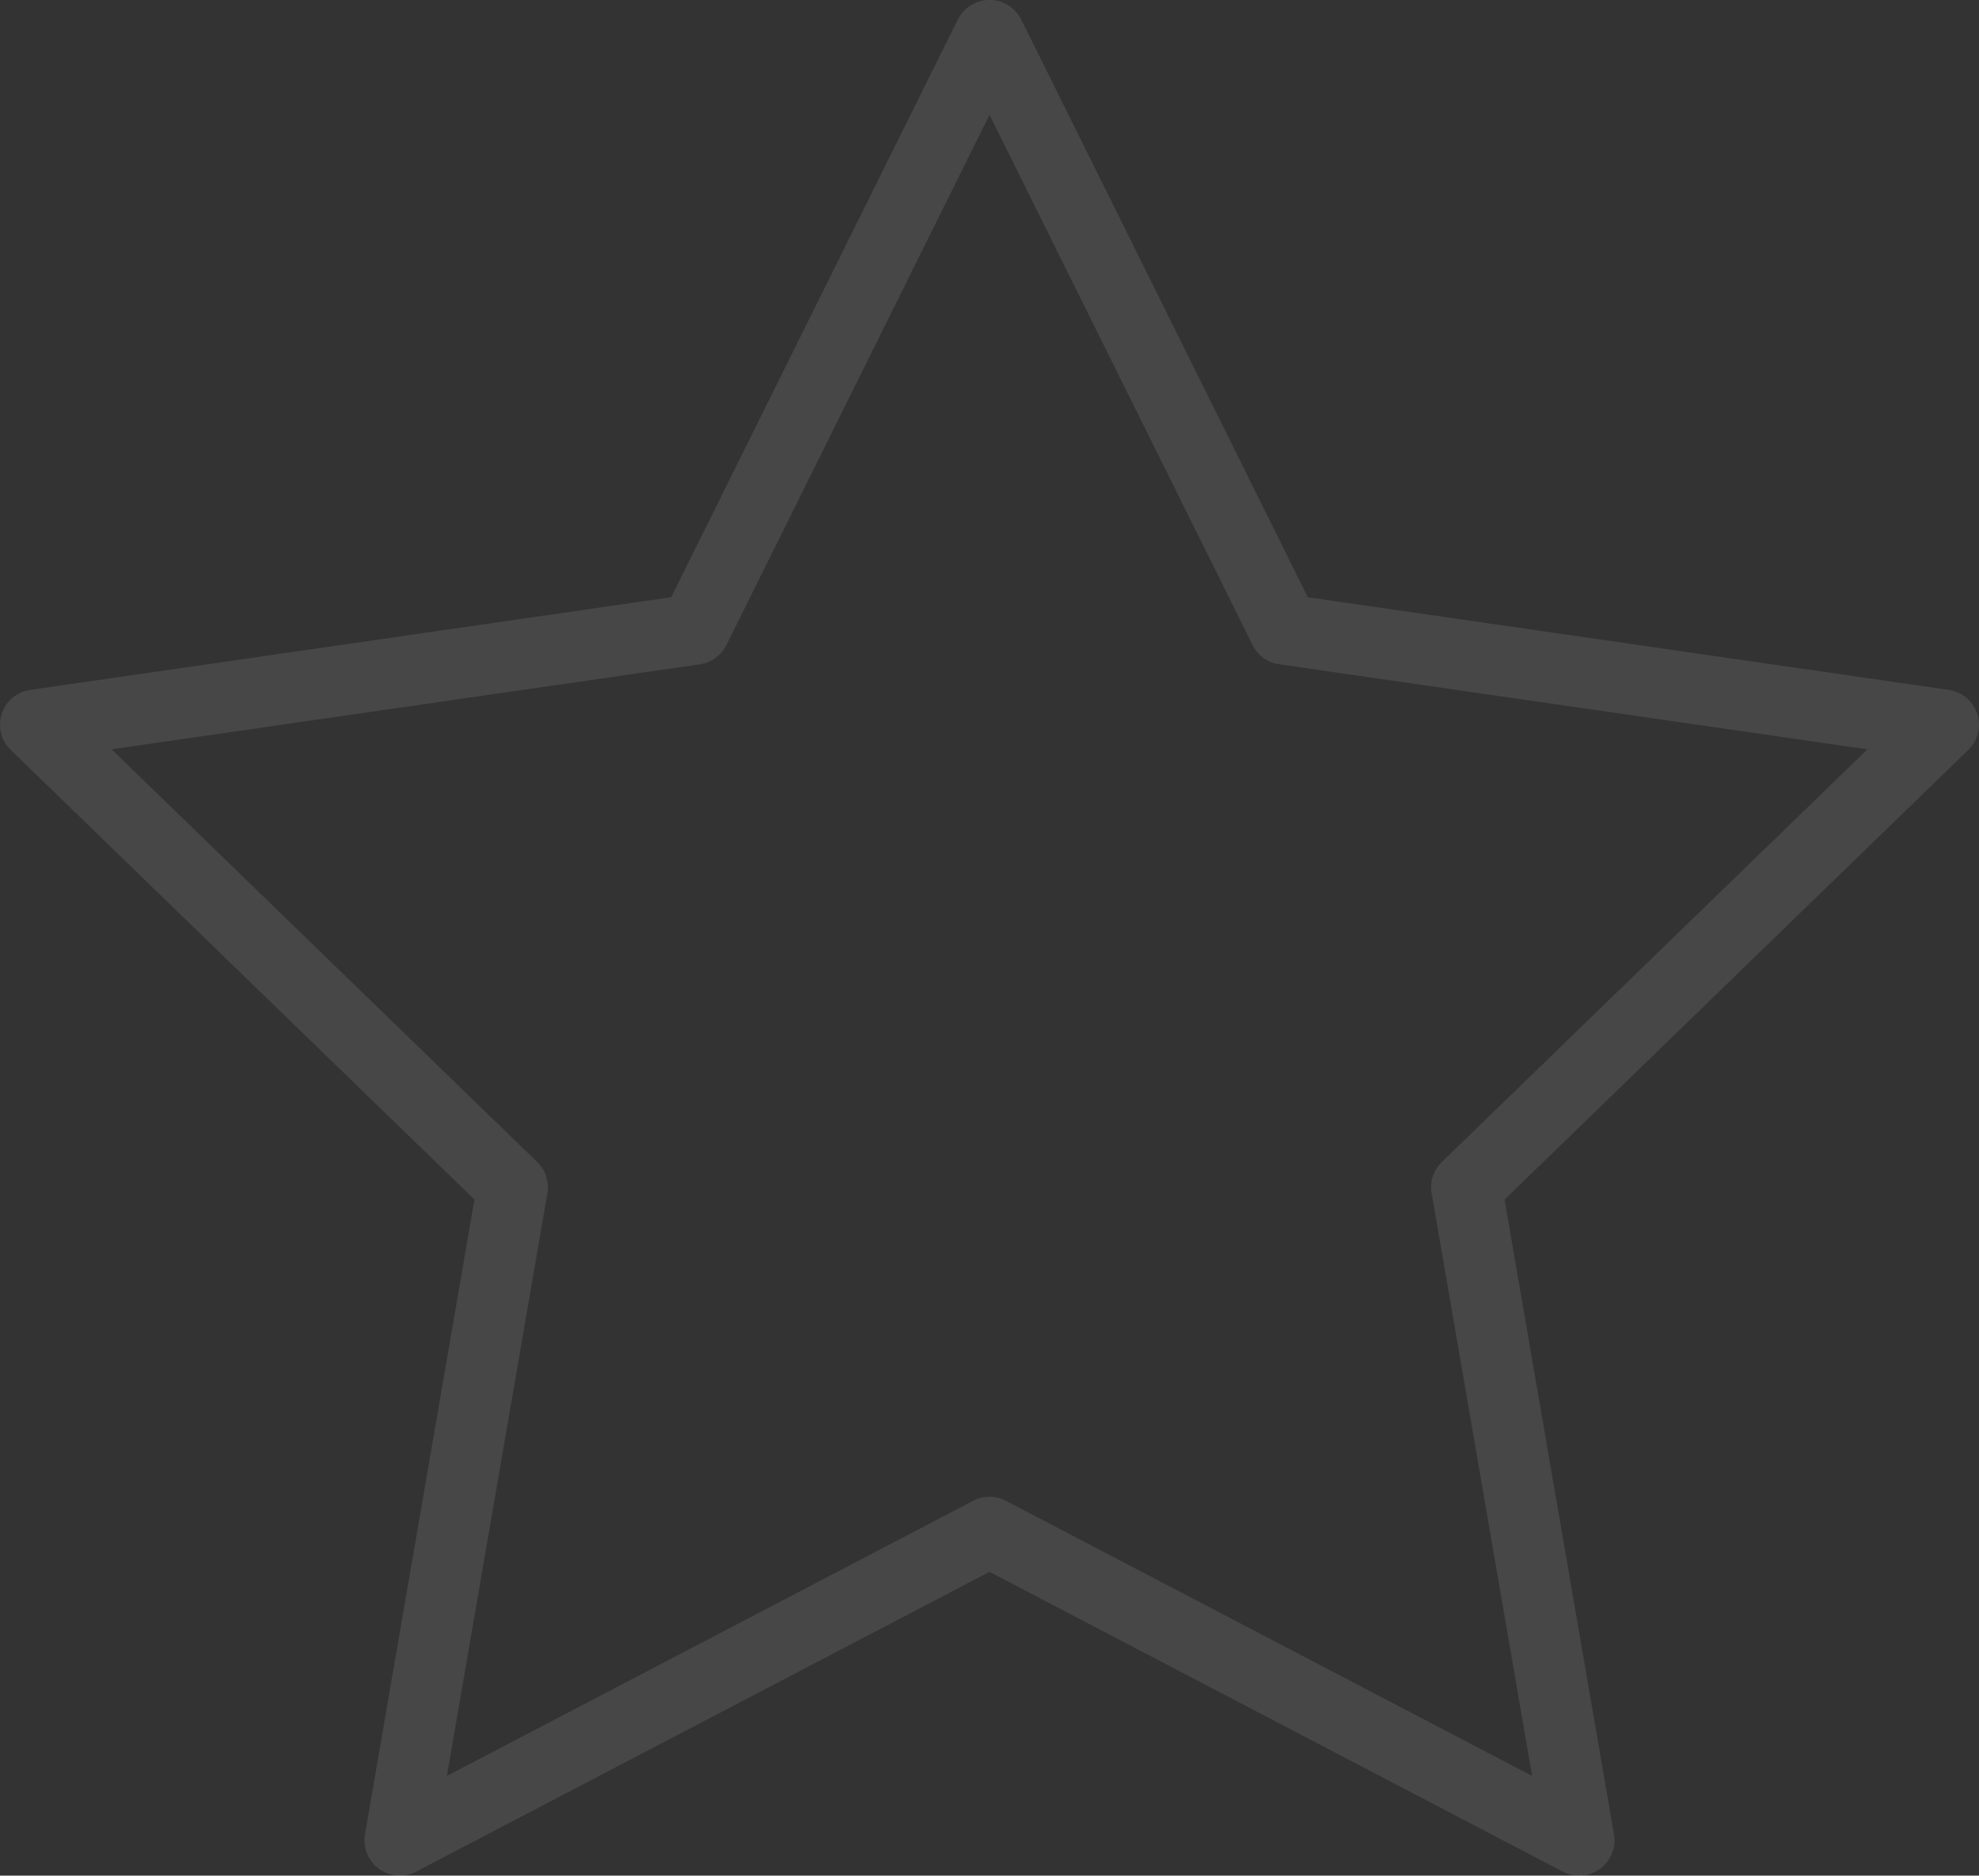 <svg xmlns="http://www.w3.org/2000/svg" width="385.156" height="365.06" viewBox="0 0 385.156 365.06">
  <rect x="0" y="0" width="385.156" height="365.06" fill="#333333" stroke="none"/>
<defs>
    <style>
      .cls-1 {
        fill: #fff;
        fill-rule: evenodd;
        opacity: 0.1;
      }
    </style>
  </defs>
  <path id="Forma_1" data-name="Forma 1" class="cls-1" d="M432.632,2110.02a6.869,6.869,0,0,1-6.791-8.02l21.309-123.57-90.246-87.5a6.844,6.844,0,0,1,3.826-11.69l124.708-18.03,55.777-112.43a6.892,6.892,0,0,1,6.177-3.82h0a6.874,6.874,0,0,1,6.177,3.82l55.771,112.43,124.714,18.03a6.9,6.9,0,0,1,5.571,4.67,6.825,6.825,0,0,1-1.744,7.02l-90.247,87.52,21.3,123.56a6.881,6.881,0,0,1-10,7.22L547.392,2050.9l-111.555,58.33A6.874,6.874,0,0,1,432.632,2110.02Zm-56.1-219.21,82.836,80.33a6.819,6.819,0,0,1,1.978,6.06l-19.557,113.42,102.4-53.54a6.874,6.874,0,0,1,6.418,0l102.386,53.54L633.44,1977.2a6.82,6.82,0,0,1,1.979-6.06l82.835-80.33-114.471-16.55a6.891,6.891,0,0,1-5.191-3.75l-51.2-103.19-51.2,103.19a6.9,6.9,0,0,1-5.191,3.76Z" transform="translate(-354.813 -1744.97)"/>
</svg>
